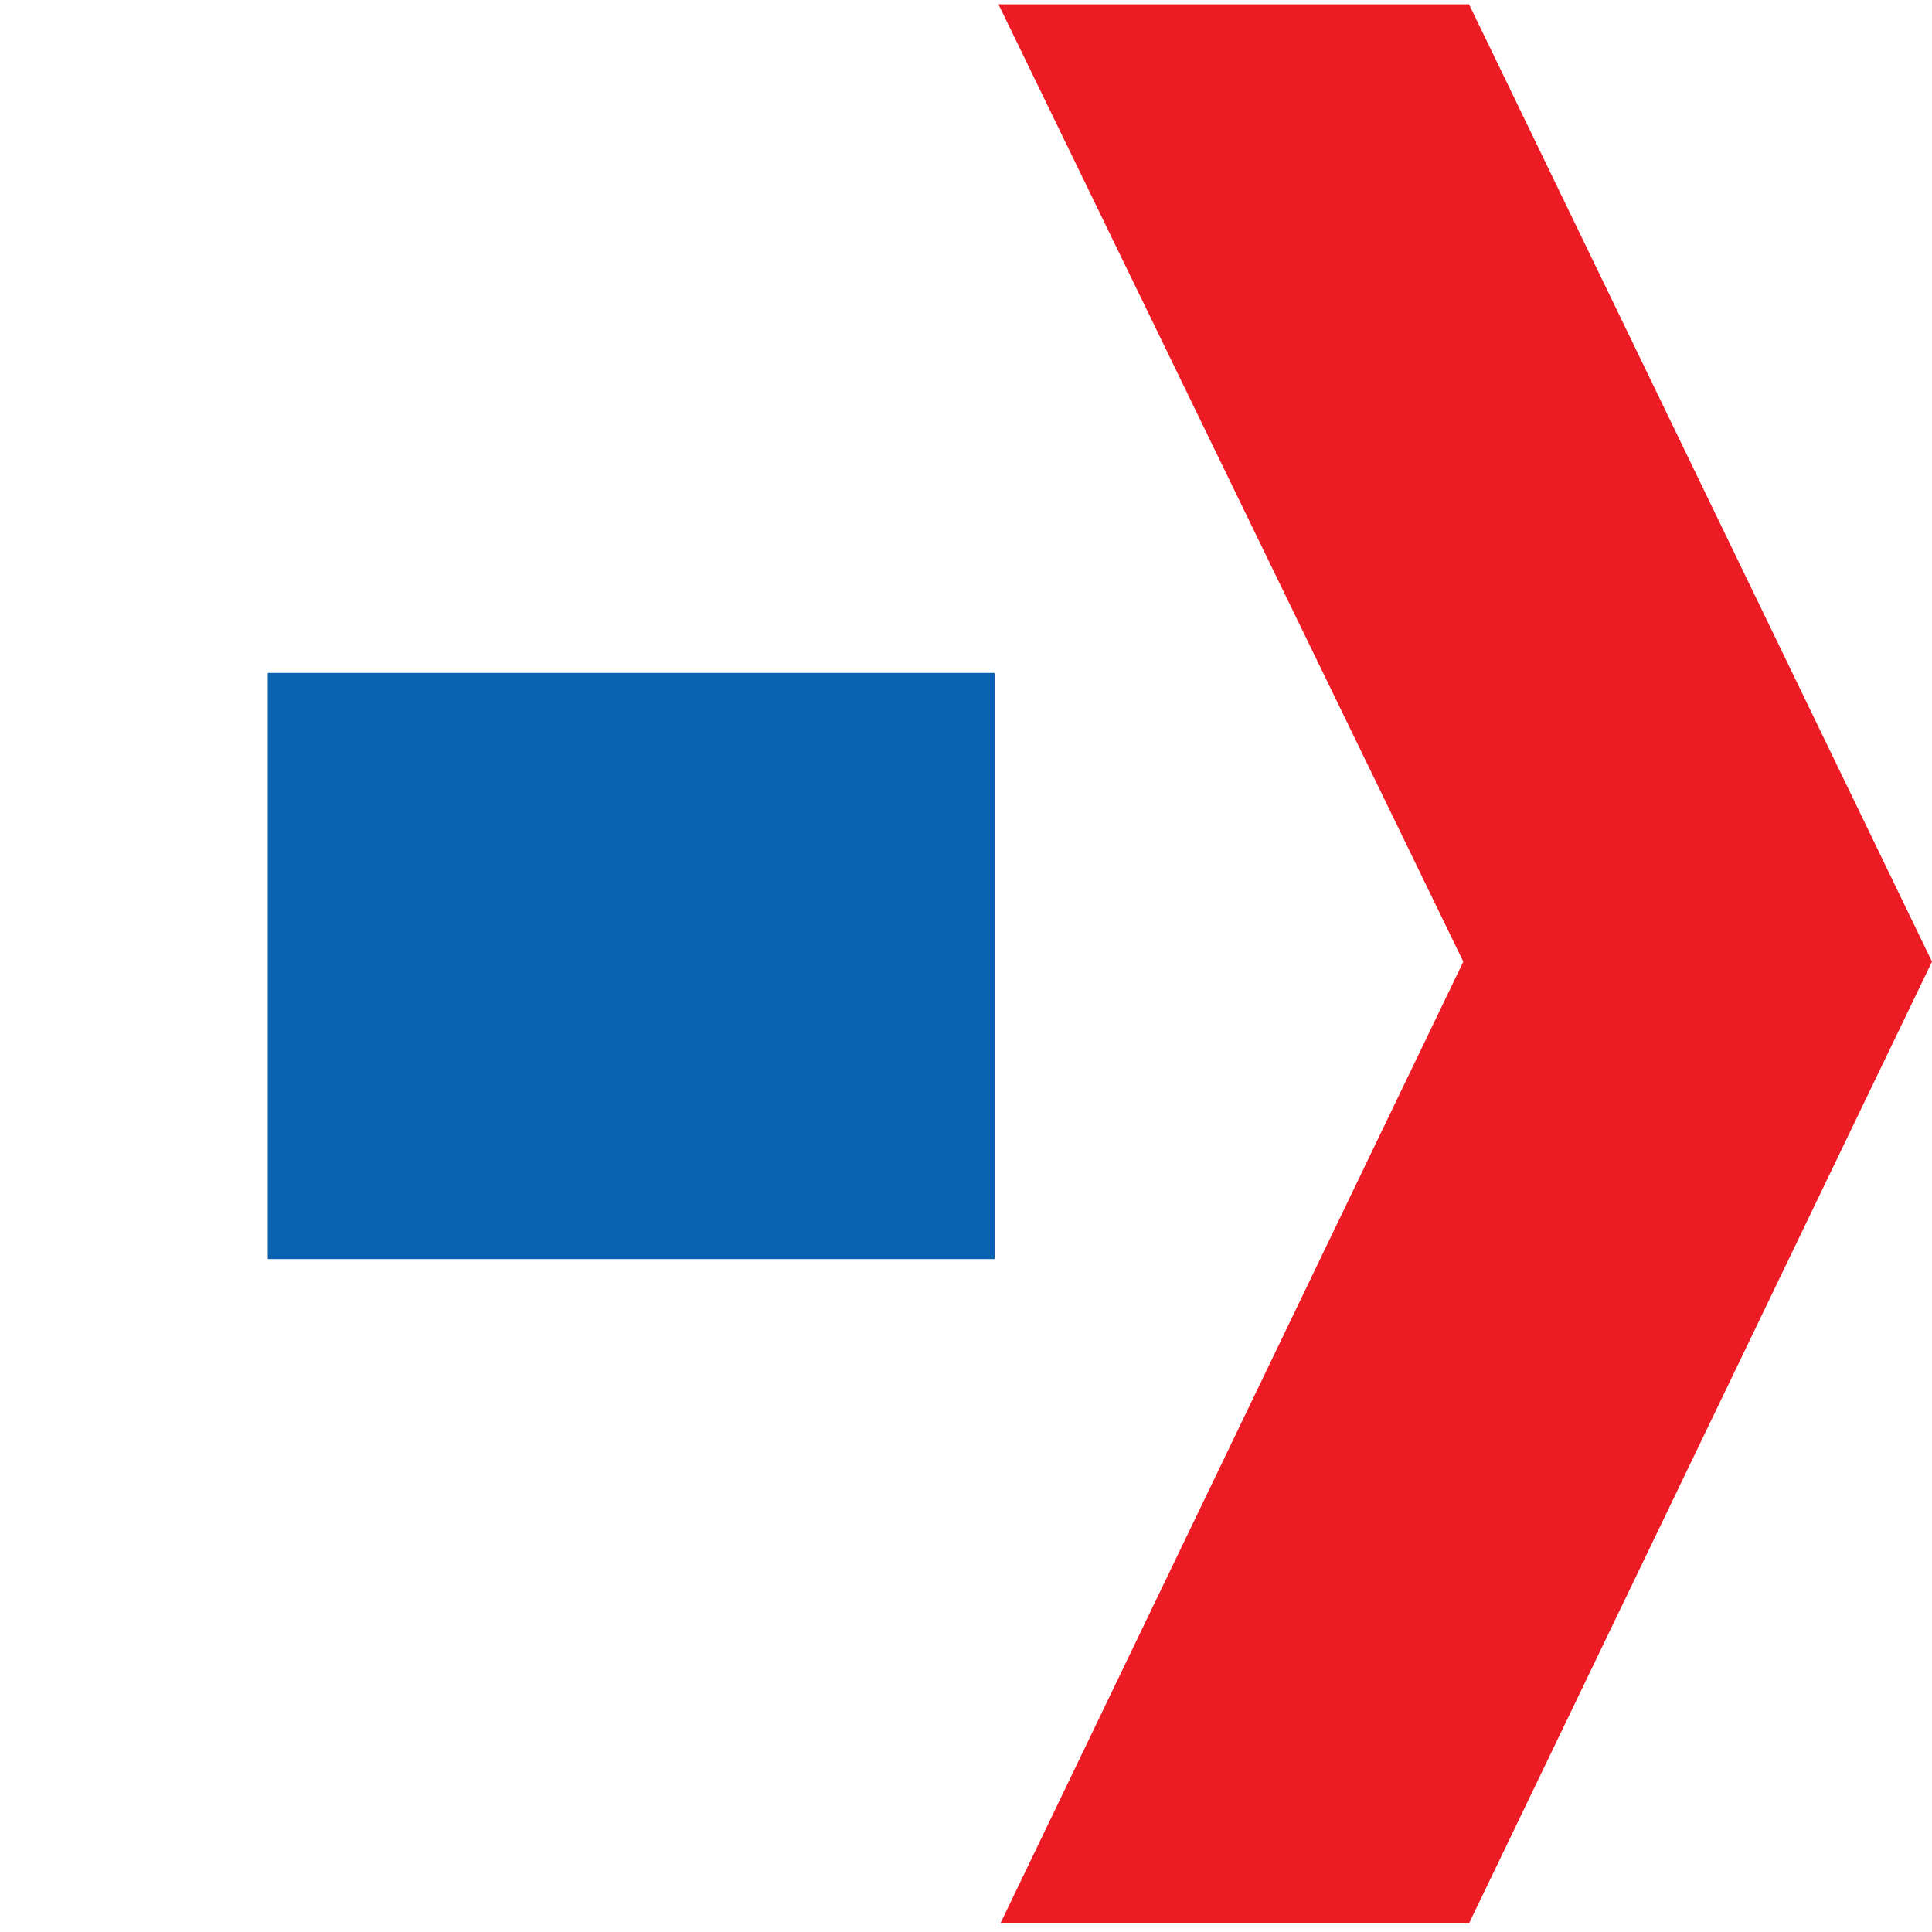 <svg xmlns="http://www.w3.org/2000/svg" width="32" height="32" fill="none" viewBox="0 0 32 32">
  <path fill="#0862AF" d="M4.436 20.854h12.04v-9.708H4.435v9.708Z"/>
  <path fill="#ED1C24" d="M24.332.072 32 15.928l-7.668 15.928H16.57l7.667-15.928L16.538.072h7.794c0-.036 0-.036 0 0Z"/>
</svg>
